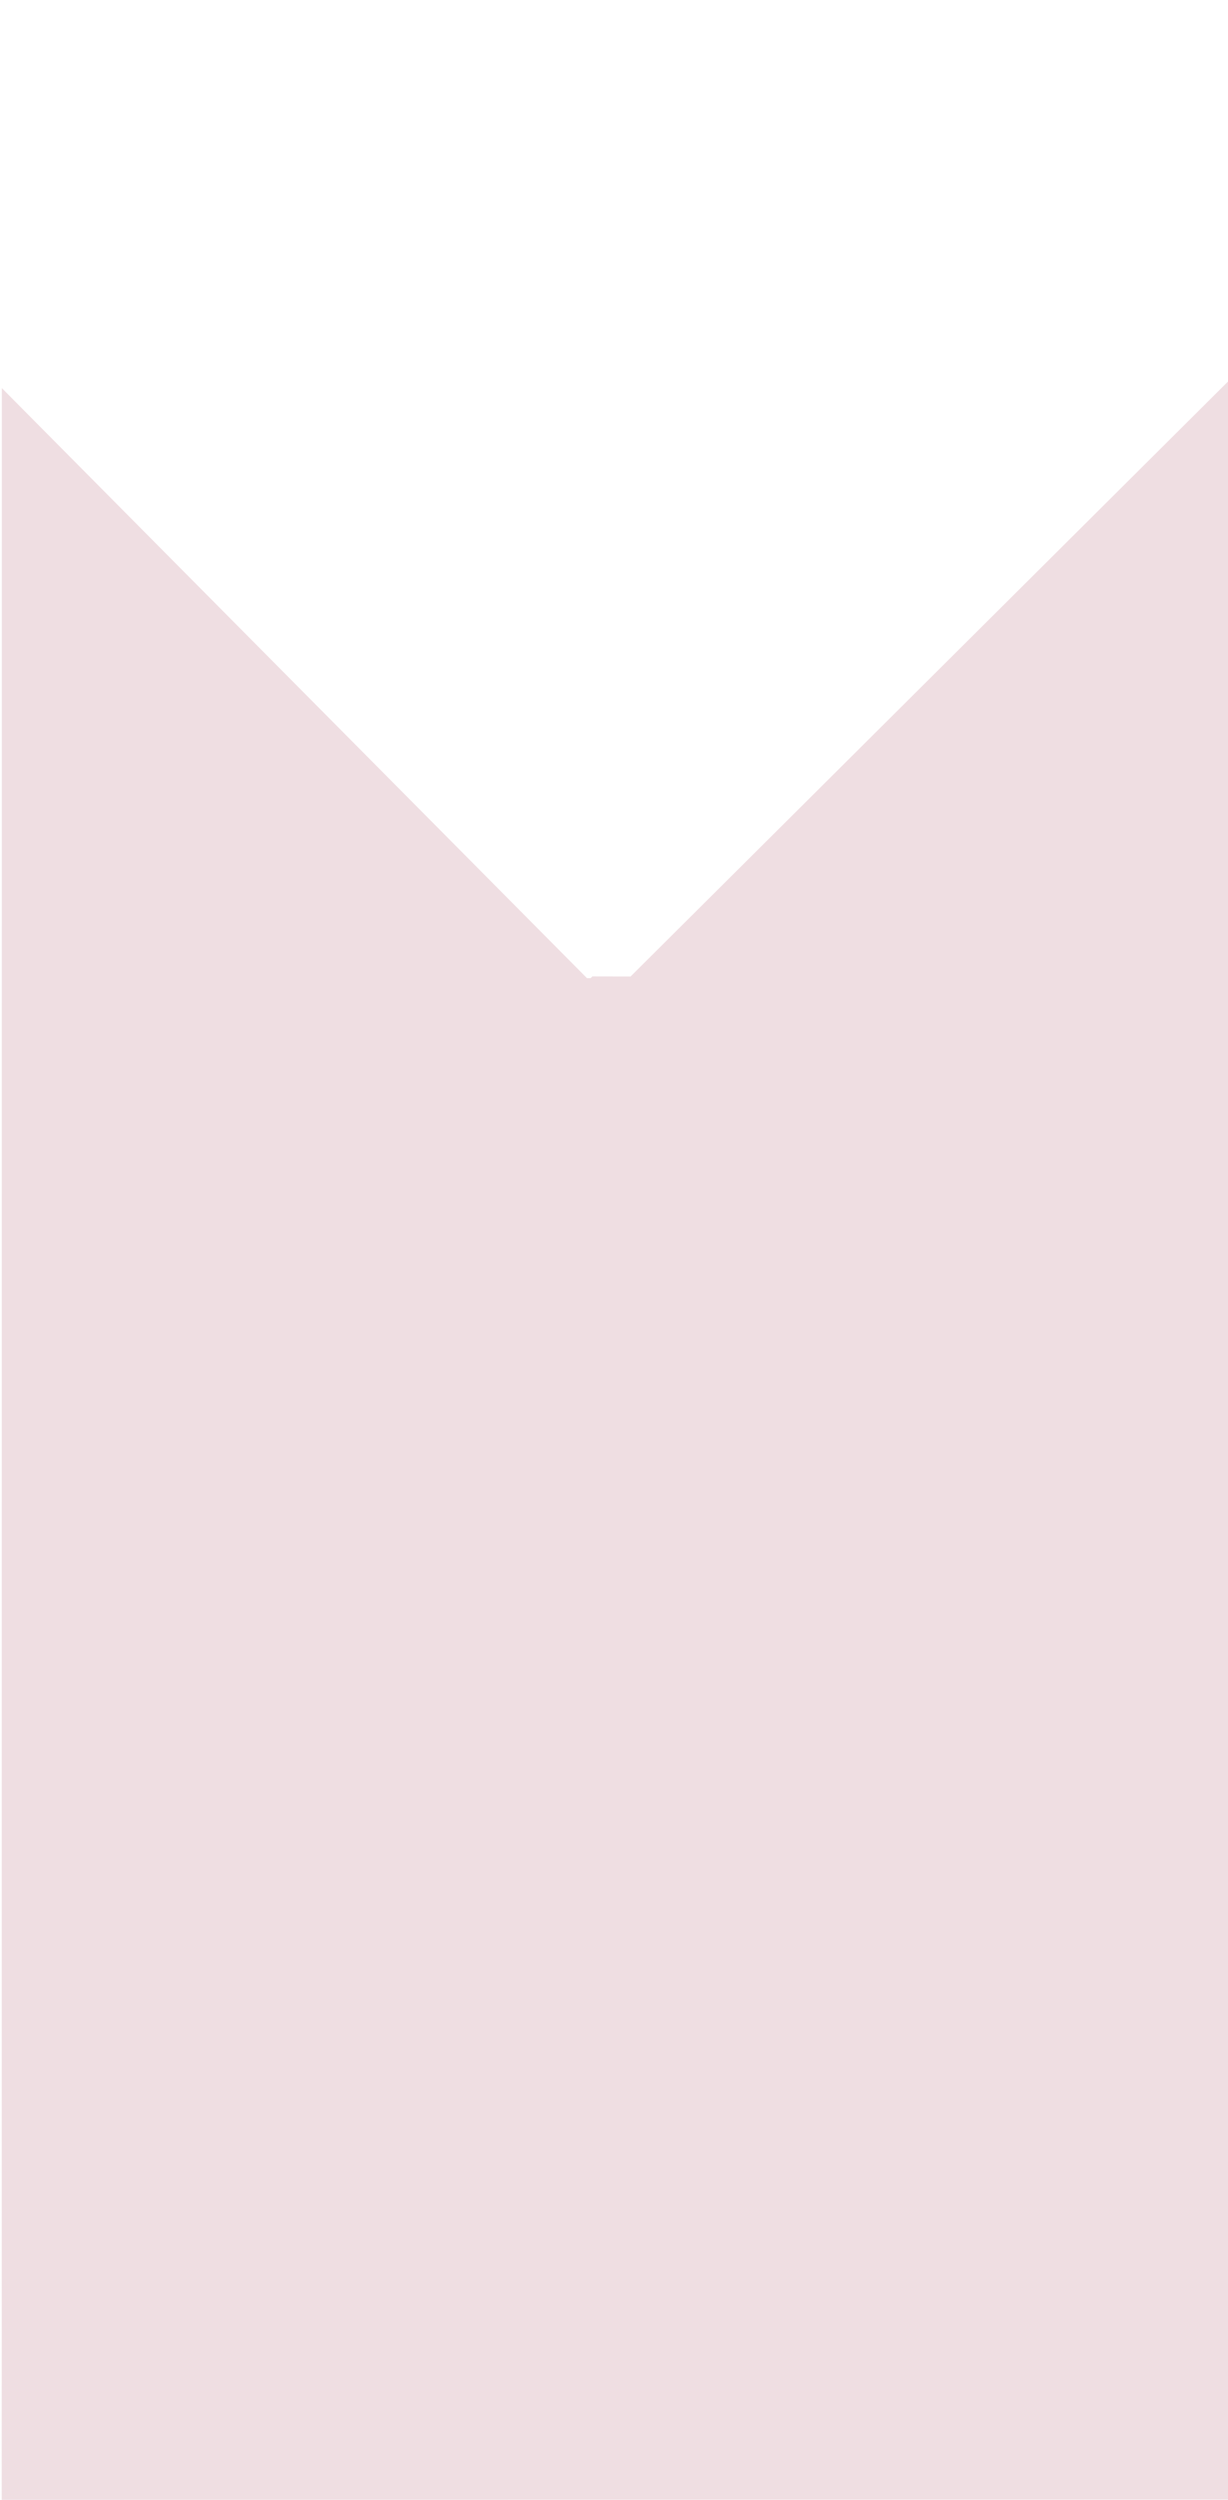 <?xml version="1.0" encoding="UTF-8" standalone="no"?>
<!-- Created with Inkscape (http://www.inkscape.org/) -->

<svg
   width="46.802mm"
   height="95.222mm"
   viewBox="0 0 46.802 95.222"
   version="1.1"
   id="svg5"
   inkscape:version="1.2.2 (732a01da63, 2022-12-09)"
   sodipodi:docname="kuverta.svg"
   inkscape:export-filename="Desktop\dno.svg"
   inkscape:export-xdpi="99.323906"
   inkscape:export-ydpi="99.323906"
   xmlns:inkscape="http://www.inkscape.org/namespaces/inkscape"
   xmlns:sodipodi="http://sodipodi.sourceforge.net/DTD/sodipodi-0.dtd"
   xmlns="http://www.w3.org/2000/svg"
   xmlns:svg="http://www.w3.org/2000/svg">
  <sodipodi:namedview
     id="namedview7"
     pagecolor="#505050"
     bordercolor="#eeeeee"
     borderopacity="1"
     inkscape:showpageshadow="0"
     inkscape:pageopacity="0"
     inkscape:pagecheckerboard="0"
     inkscape:deskcolor="#505050"
     inkscape:document-units="mm"
     showgrid="false"
     inkscape:zoom="2.1089995"
     inkscape:cx="263.63212"
     inkscape:cy="287.8142"
     inkscape:window-width="1920"
     inkscape:window-height="1017"
     inkscape:window-x="-8"
     inkscape:window-y="-8"
     inkscape:window-maximized="1"
     inkscape:current-layer="layer1" />
  <defs
     id="defs2">
    <linearGradient
       id="linearGradient2979"
       inkscape:swatch="solid">
      <stop
         style="stop-color:#000000;stop-opacity:1;"
         offset="0"
         id="stop2977" />
    </linearGradient>
    <linearGradient
       id="linearGradient2958"
       inkscape:swatch="solid">
      <stop
         style="stop-color:#afa998;stop-opacity:1;"
         offset="0"
         id="stop2956" />
    </linearGradient>
    <filter
       style="color-interpolation-filters:sRGB"
       inkscape:label="Drop Shadow"
       id="filter5190"
       x="-0.015"
       y="-0.021"
       width="1.033"
       height="1.033">
      <feFlood
         flood-opacity="0.498"
         flood-color="rgb(0,0,0)"
         result="flood"
         id="feFlood5180" />
      <feComposite
         in="flood"
         in2="SourceGraphic"
         operator="in"
         result="composite1"
         id="feComposite5182" />
      <feGaussianBlur
         in="composite1"
         stdDeviation="0.3"
         result="blur"
         id="feGaussianBlur5184" />
      <feOffset
         dx="0.1"
         dy="-0.467"
         result="offset"
         id="feOffset5186" />
      <feComposite
         in="SourceGraphic"
         in2="offset"
         operator="over"
         result="composite2"
         id="feComposite5188" />
    </filter>
  </defs>
  <g
     inkscape:label="Sloj 1"
     inkscape:groupmode="layer"
     id="layer1"
     transform="translate(-79.531,-23.671)">
    <a
       id="a7932">
      <g
         id="g7925">
        <path
           style="fill:#efdee2;fill-opacity:1;stroke-width:0.265"
           d="m 79.601,38.452 22.3,22.472 1.6,4e-6 22.833,-22.723 v 80.67 l -46.737,0.008 z"
           id="path435"
           sodipodi:nodetypes="ccccccc" />
        <path
           style="fill:#efdee2;fill-opacity:1;stroke-width:0.265;filter:url(#filter5190)"
           d="m 79.541,83.63 v 7.025 c 0,0 -0.229,27.063 0.486,27.987 0.477,0.616 22.096,0.366 22.096,0.366 0,0 23.177,0.564 23.738,-0.279 0.498,-0.747 0.349,-28.011 0.349,-28.011 v -6.963 l -22.796,-22.419 -1.503,-0.003 z"
           id="path384-0"
           sodipodi:nodetypes="ccscsccccc"
           transform="matrix(0.965,0,0,0.983,3.666,1.027)" />
      </g>
    </a>
  </g>
</svg>
